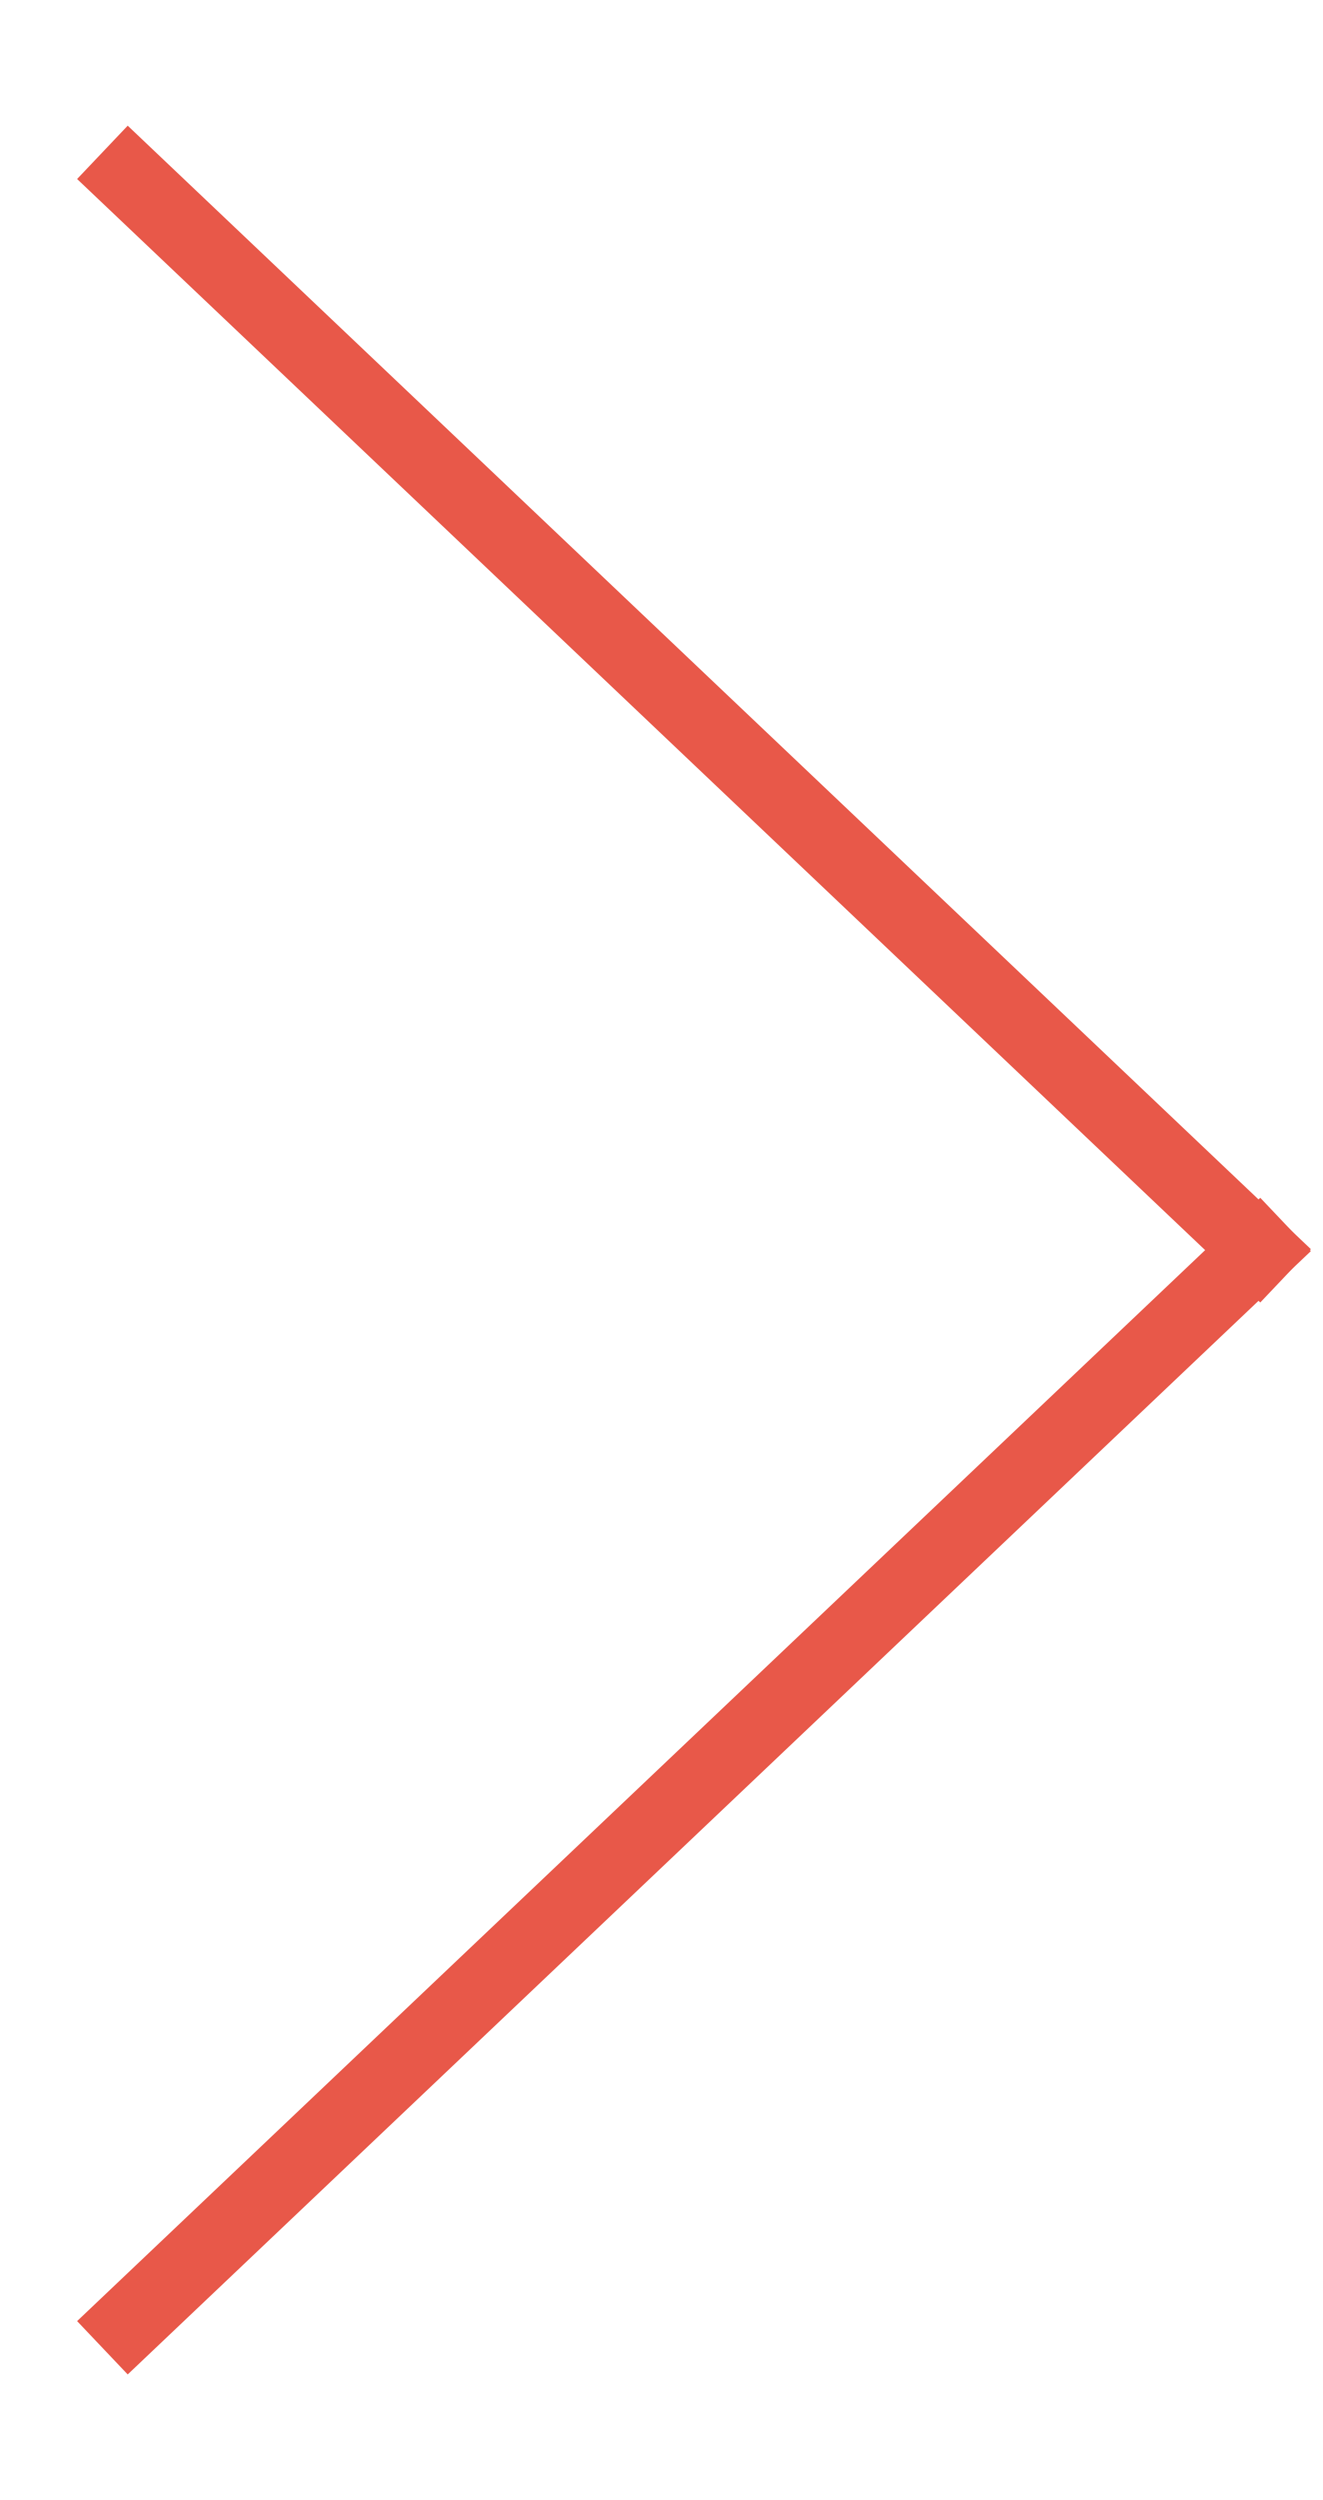 <?xml version="1.0" encoding="UTF-8"?>
<svg width="9px" height="17px" viewBox="0 0 9 17" version="1.1" xmlns="http://www.w3.org/2000/svg" xmlns:xlink="http://www.w3.org/1999/xlink">
    <!-- Generator: Sketch 3.8.3 (29802) - http://www.bohemiancoding.com/sketch -->
    <title>Group 4</title>
    <desc>Created with Sketch.</desc>
    <defs></defs>
    <g id="Page-1" stroke="none" stroke-width="1" fill="none" fill-rule="evenodd" stroke-linecap="square">
        <g id="Landing-Copy-4" transform="translate(-329, -629)" stroke="#E85849" stroke-width="0.5">
            <g id="Group-4" transform="translate(314, 622)">
                <g id="Group-3" transform="translate(6, 8)">
                    <path d="M9.878,0.208 L17.564,7.503" id="Line"></path>
                    <path d="M9.878,7.292 L17.564,14.586" id="Line-Copy-5" transform="translate(13.829, 11.042) scale(1, -1) translate(-13.829, -11.042) "></path>
                </g>
            </g>
        </g>
    </g>
</svg>